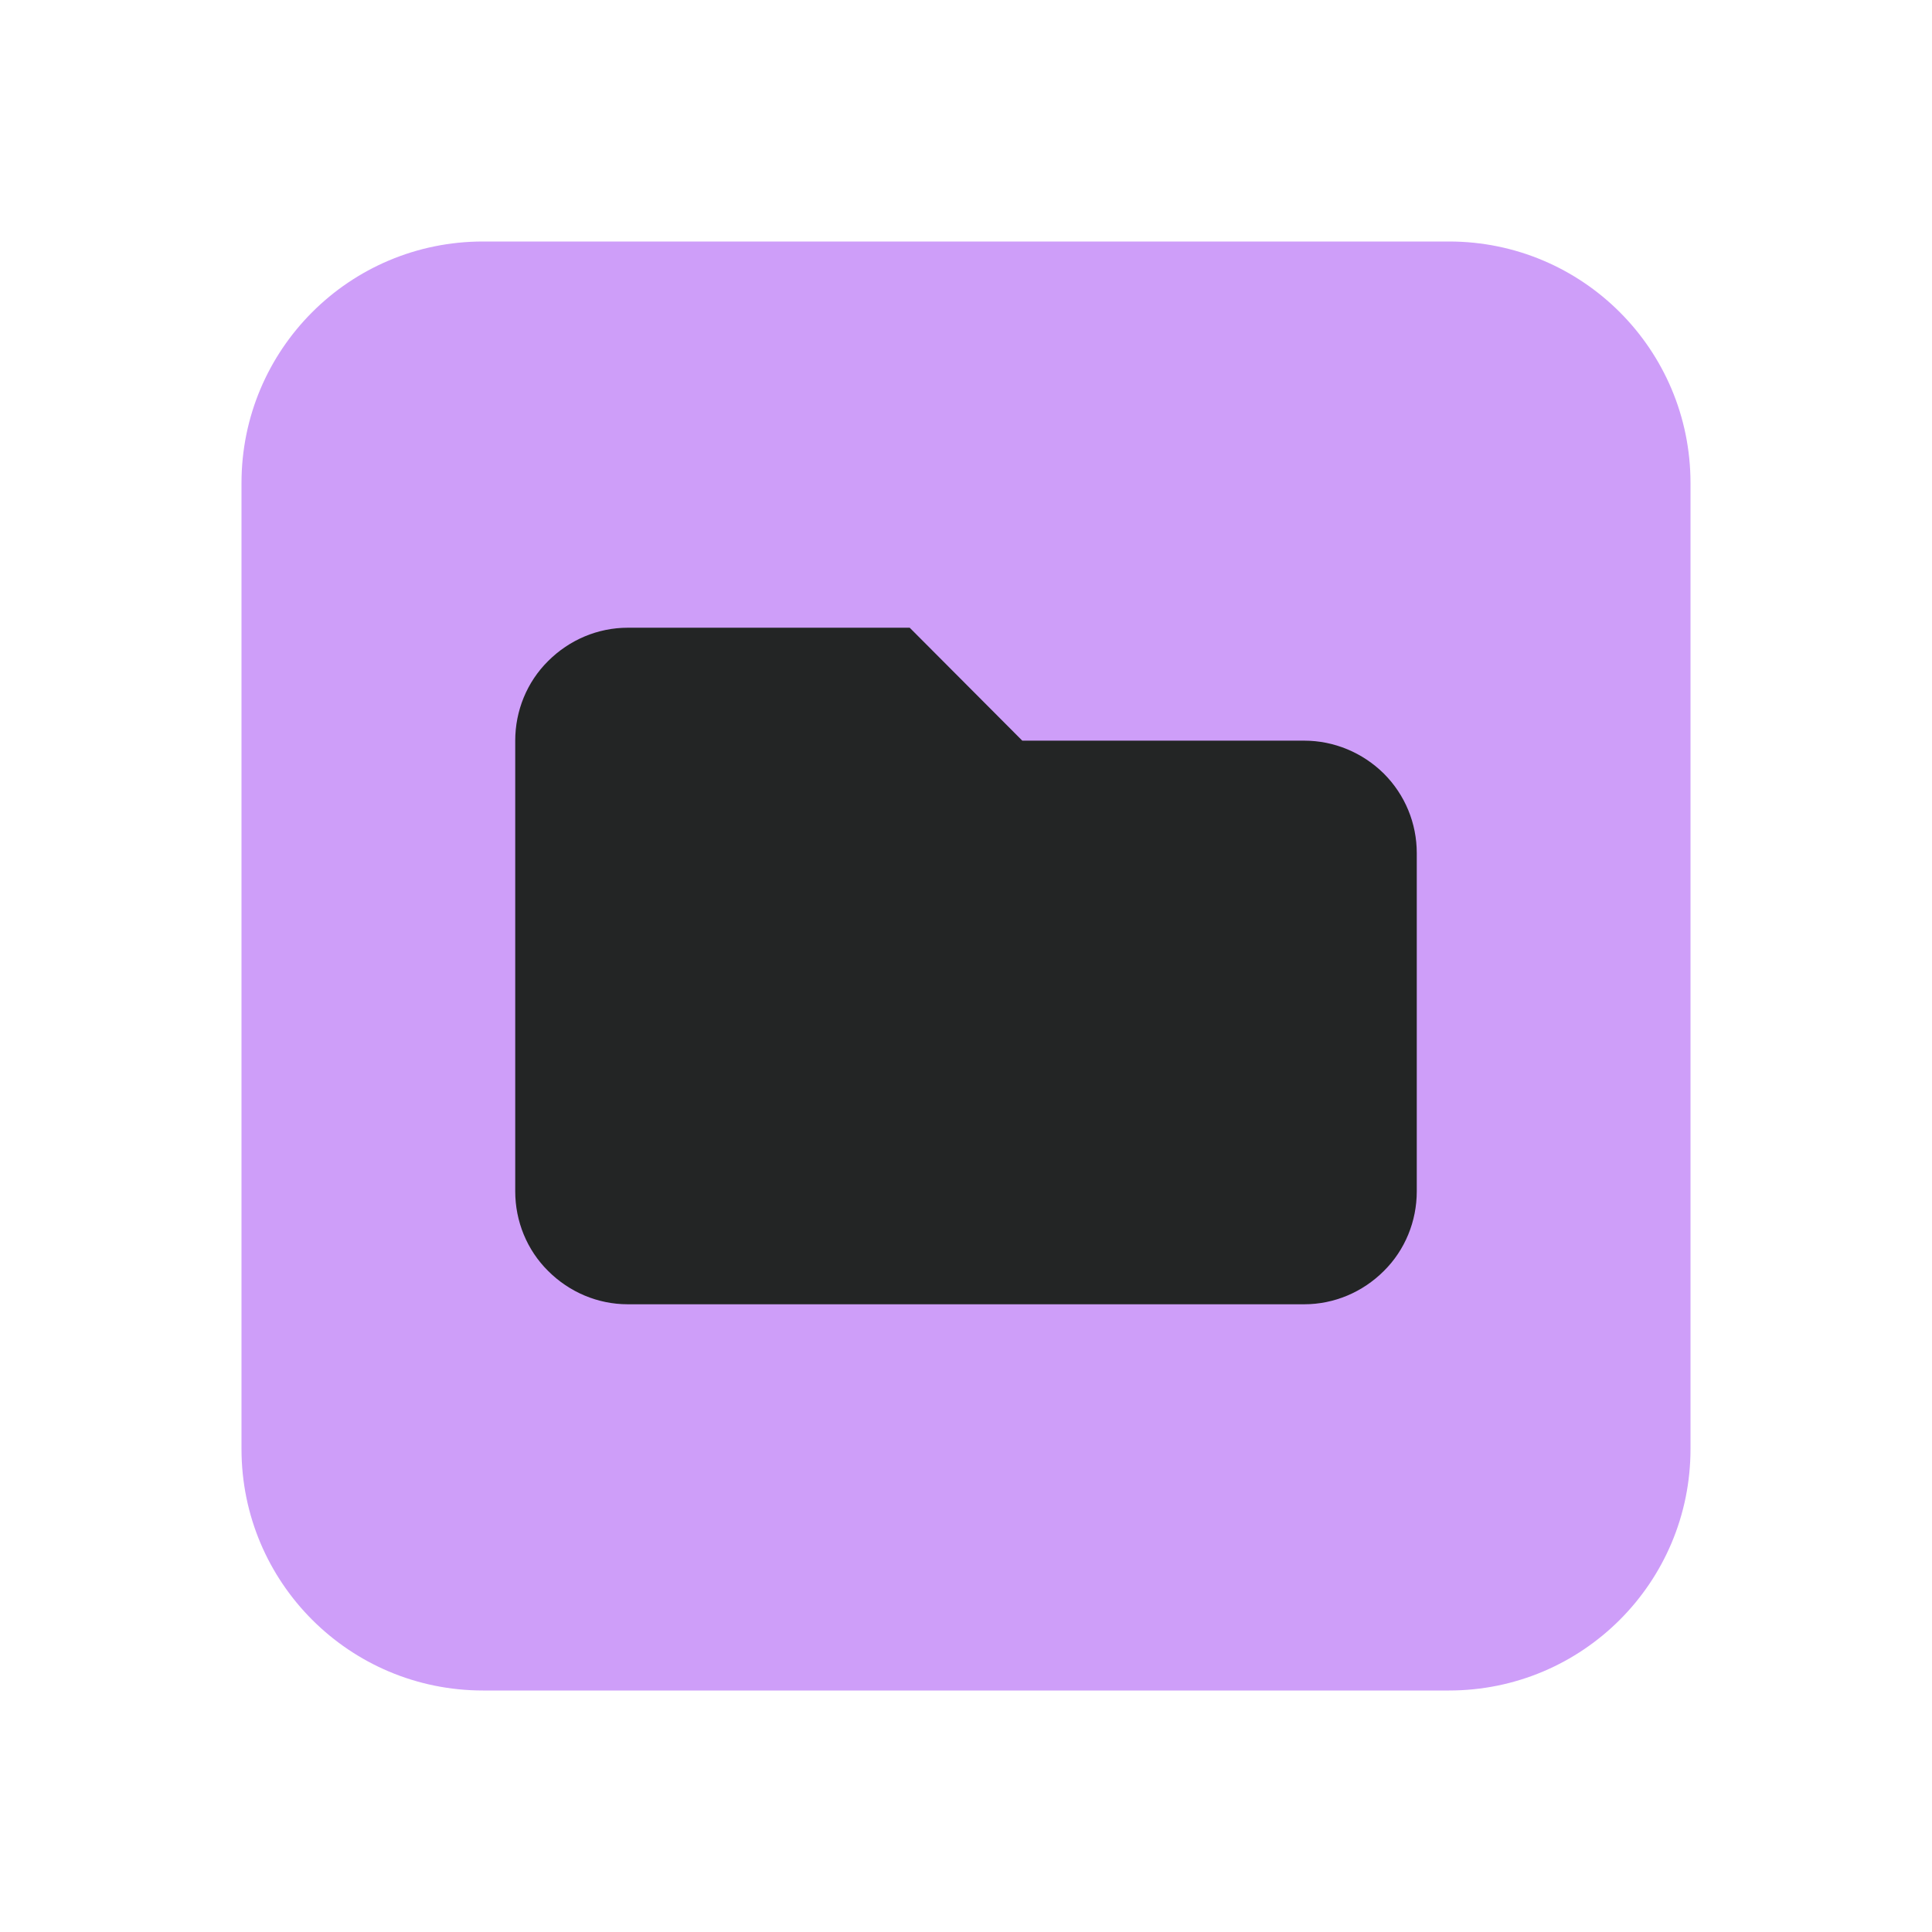 <?xml version="1.0" encoding="UTF-8" standalone="yes"?>
<svg xmlns="http://www.w3.org/2000/svg" xmlns:xlink="http://www.w3.org/1999/xlink" width="22" height="22" viewBox="0 0 22 22">
  <path fill-rule="nonzero" fill="rgb(80.784%, 61.961%, 97.647%)" fill-opacity="1" d="M 5.5 2.75 L 16.5 2.75 C 18.02 2.75 19.25 3.98 19.25 5.5 L 19.25 16.5 C 19.25 18.02 18.02 19.25 16.5 19.25 L 5.5 19.25 C 3.98 19.25 2.75 18.02 2.75 16.5 L 2.75 5.5 C 2.75 3.98 3.98 2.75 5.5 2.75 Z M 5.5 2.75 "/>
  <path fill-rule="nonzero" fill="rgb(13.725%, 14.51%, 14.51%)" fill-opacity="1" d="M 5.867 8.434 C 5.867 8.094 6 7.766 6.242 7.527 C 6.484 7.285 6.809 7.148 7.148 7.148 L 10.359 7.148 L 11.641 8.434 L 14.852 8.434 C 15.191 8.434 15.516 8.57 15.758 8.809 C 16 9.051 16.133 9.375 16.133 9.715 L 16.133 13.566 C 16.133 13.906 16 14.234 15.758 14.473 C 15.516 14.715 15.191 14.852 14.852 14.852 L 7.148 14.852 C 6.809 14.852 6.484 14.715 6.242 14.473 C 6 14.234 5.867 13.906 5.867 13.566 Z M 5.867 8.434 "/>
</svg>